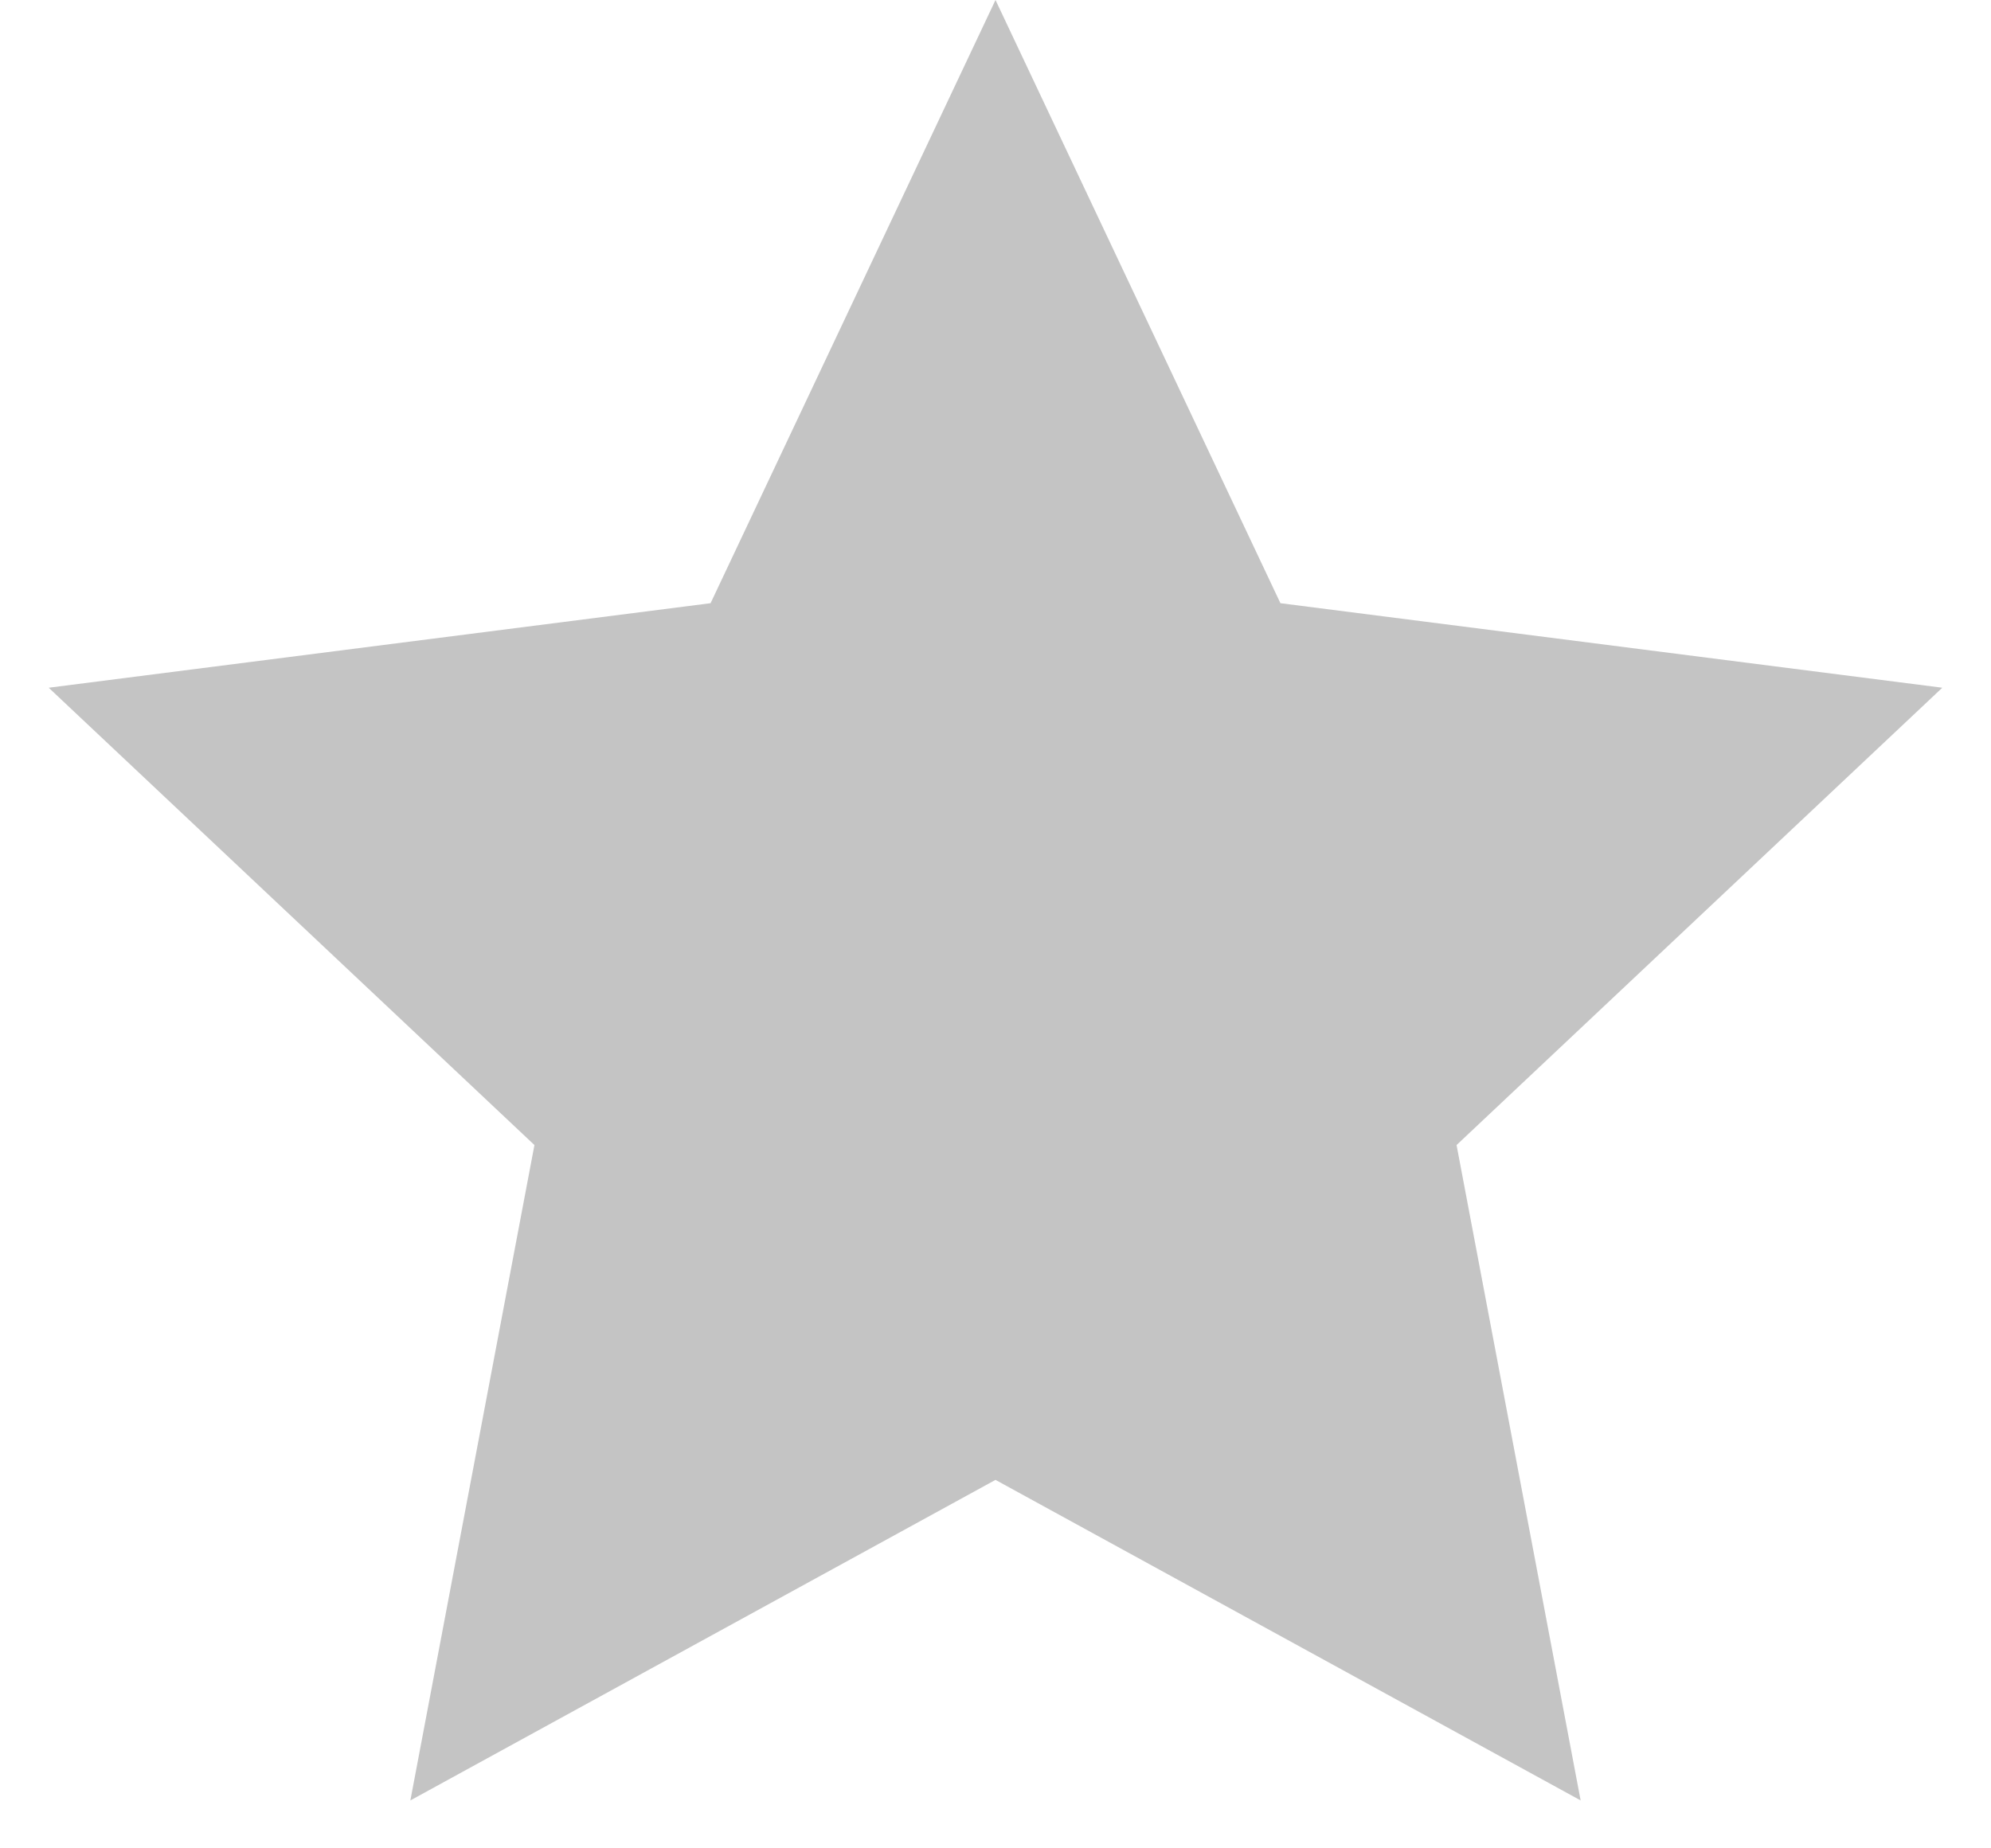 <svg width="28" height="26" viewBox="0 0 28 26" fill="none" xmlns="http://www.w3.org/2000/svg">
<path d="M14 0L18.007 8.485L27.315 9.674L20.484 16.107L22.229 25.326L14 20.817L5.771 25.326L7.516 16.107L0.685 9.674L9.993 8.485L14 0Z" fill="#C4C4C4"/>
</svg>
